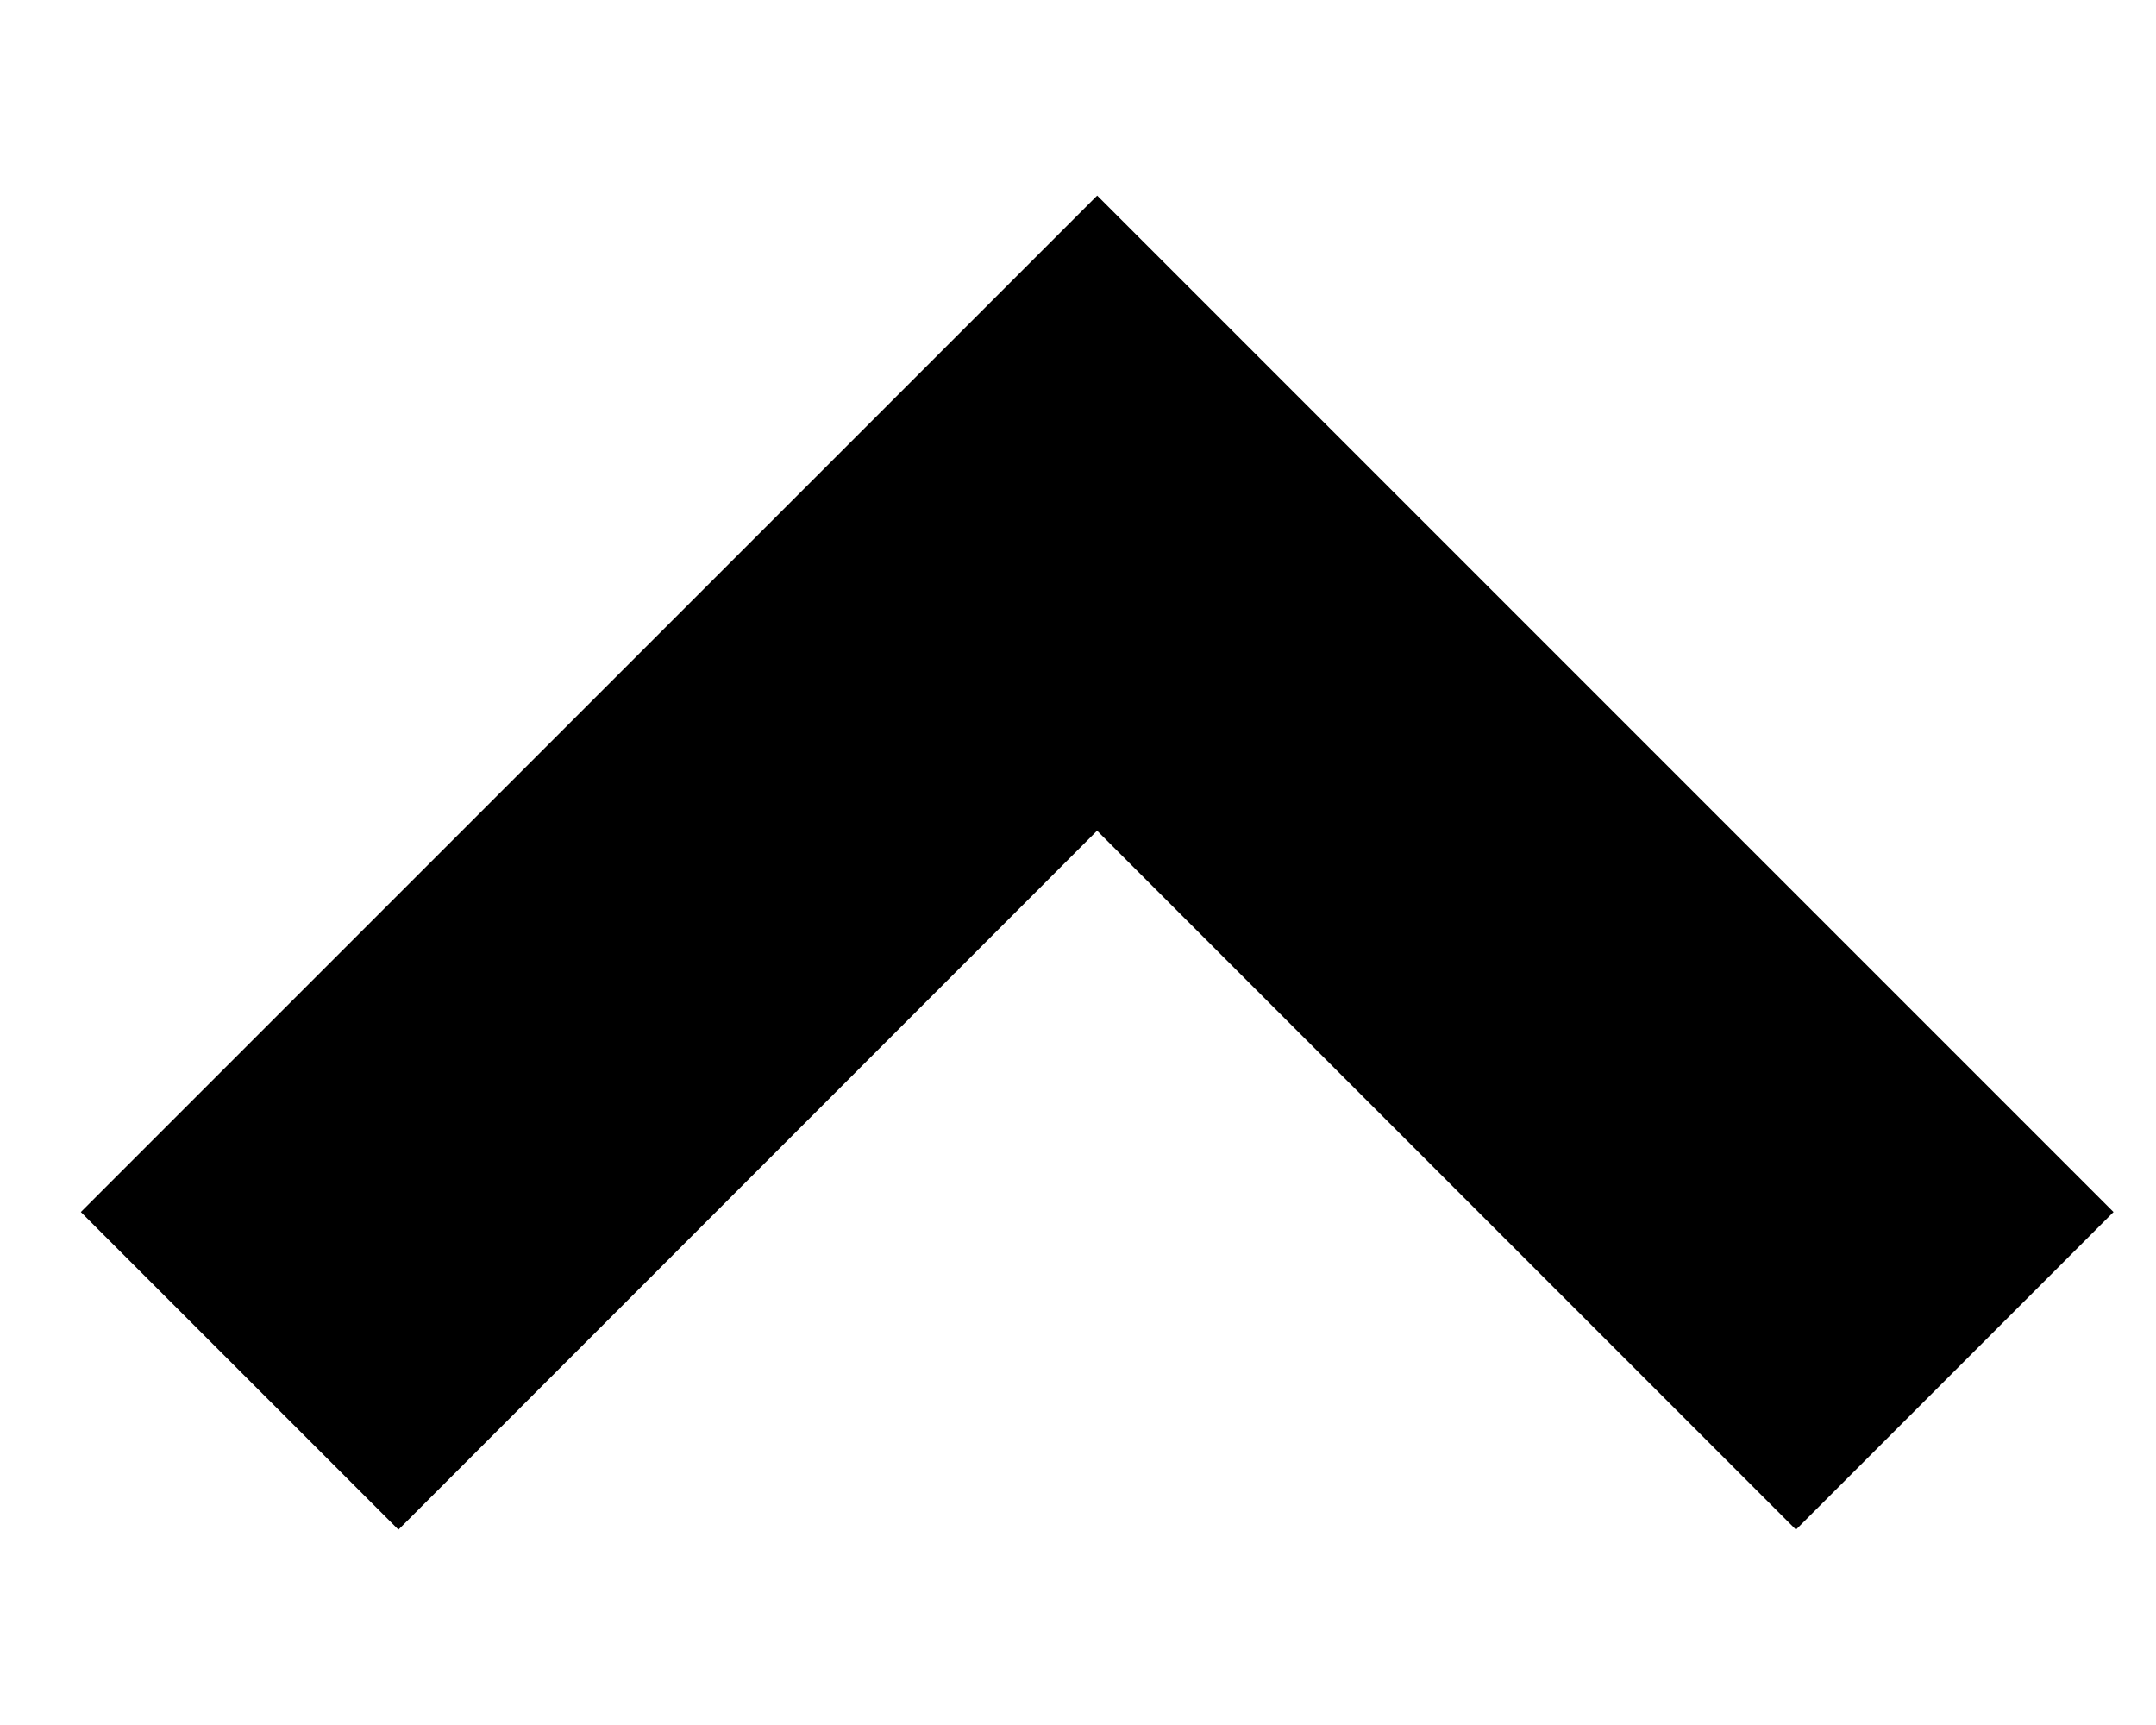 <svg width="10" height="8" viewBox="0 0 10 8" fill="none" xmlns="http://www.w3.org/2000/svg">
<path fill-rule="evenodd" clip-rule="evenodd" d="M5.088 3.852L8.33 7.094L9.803 5.621L5.089 0.907L3.616 2.38L0.375 5.621L1.848 7.094L5.089 3.852L5.088 3.852Z" fill="black"/>
</svg>
